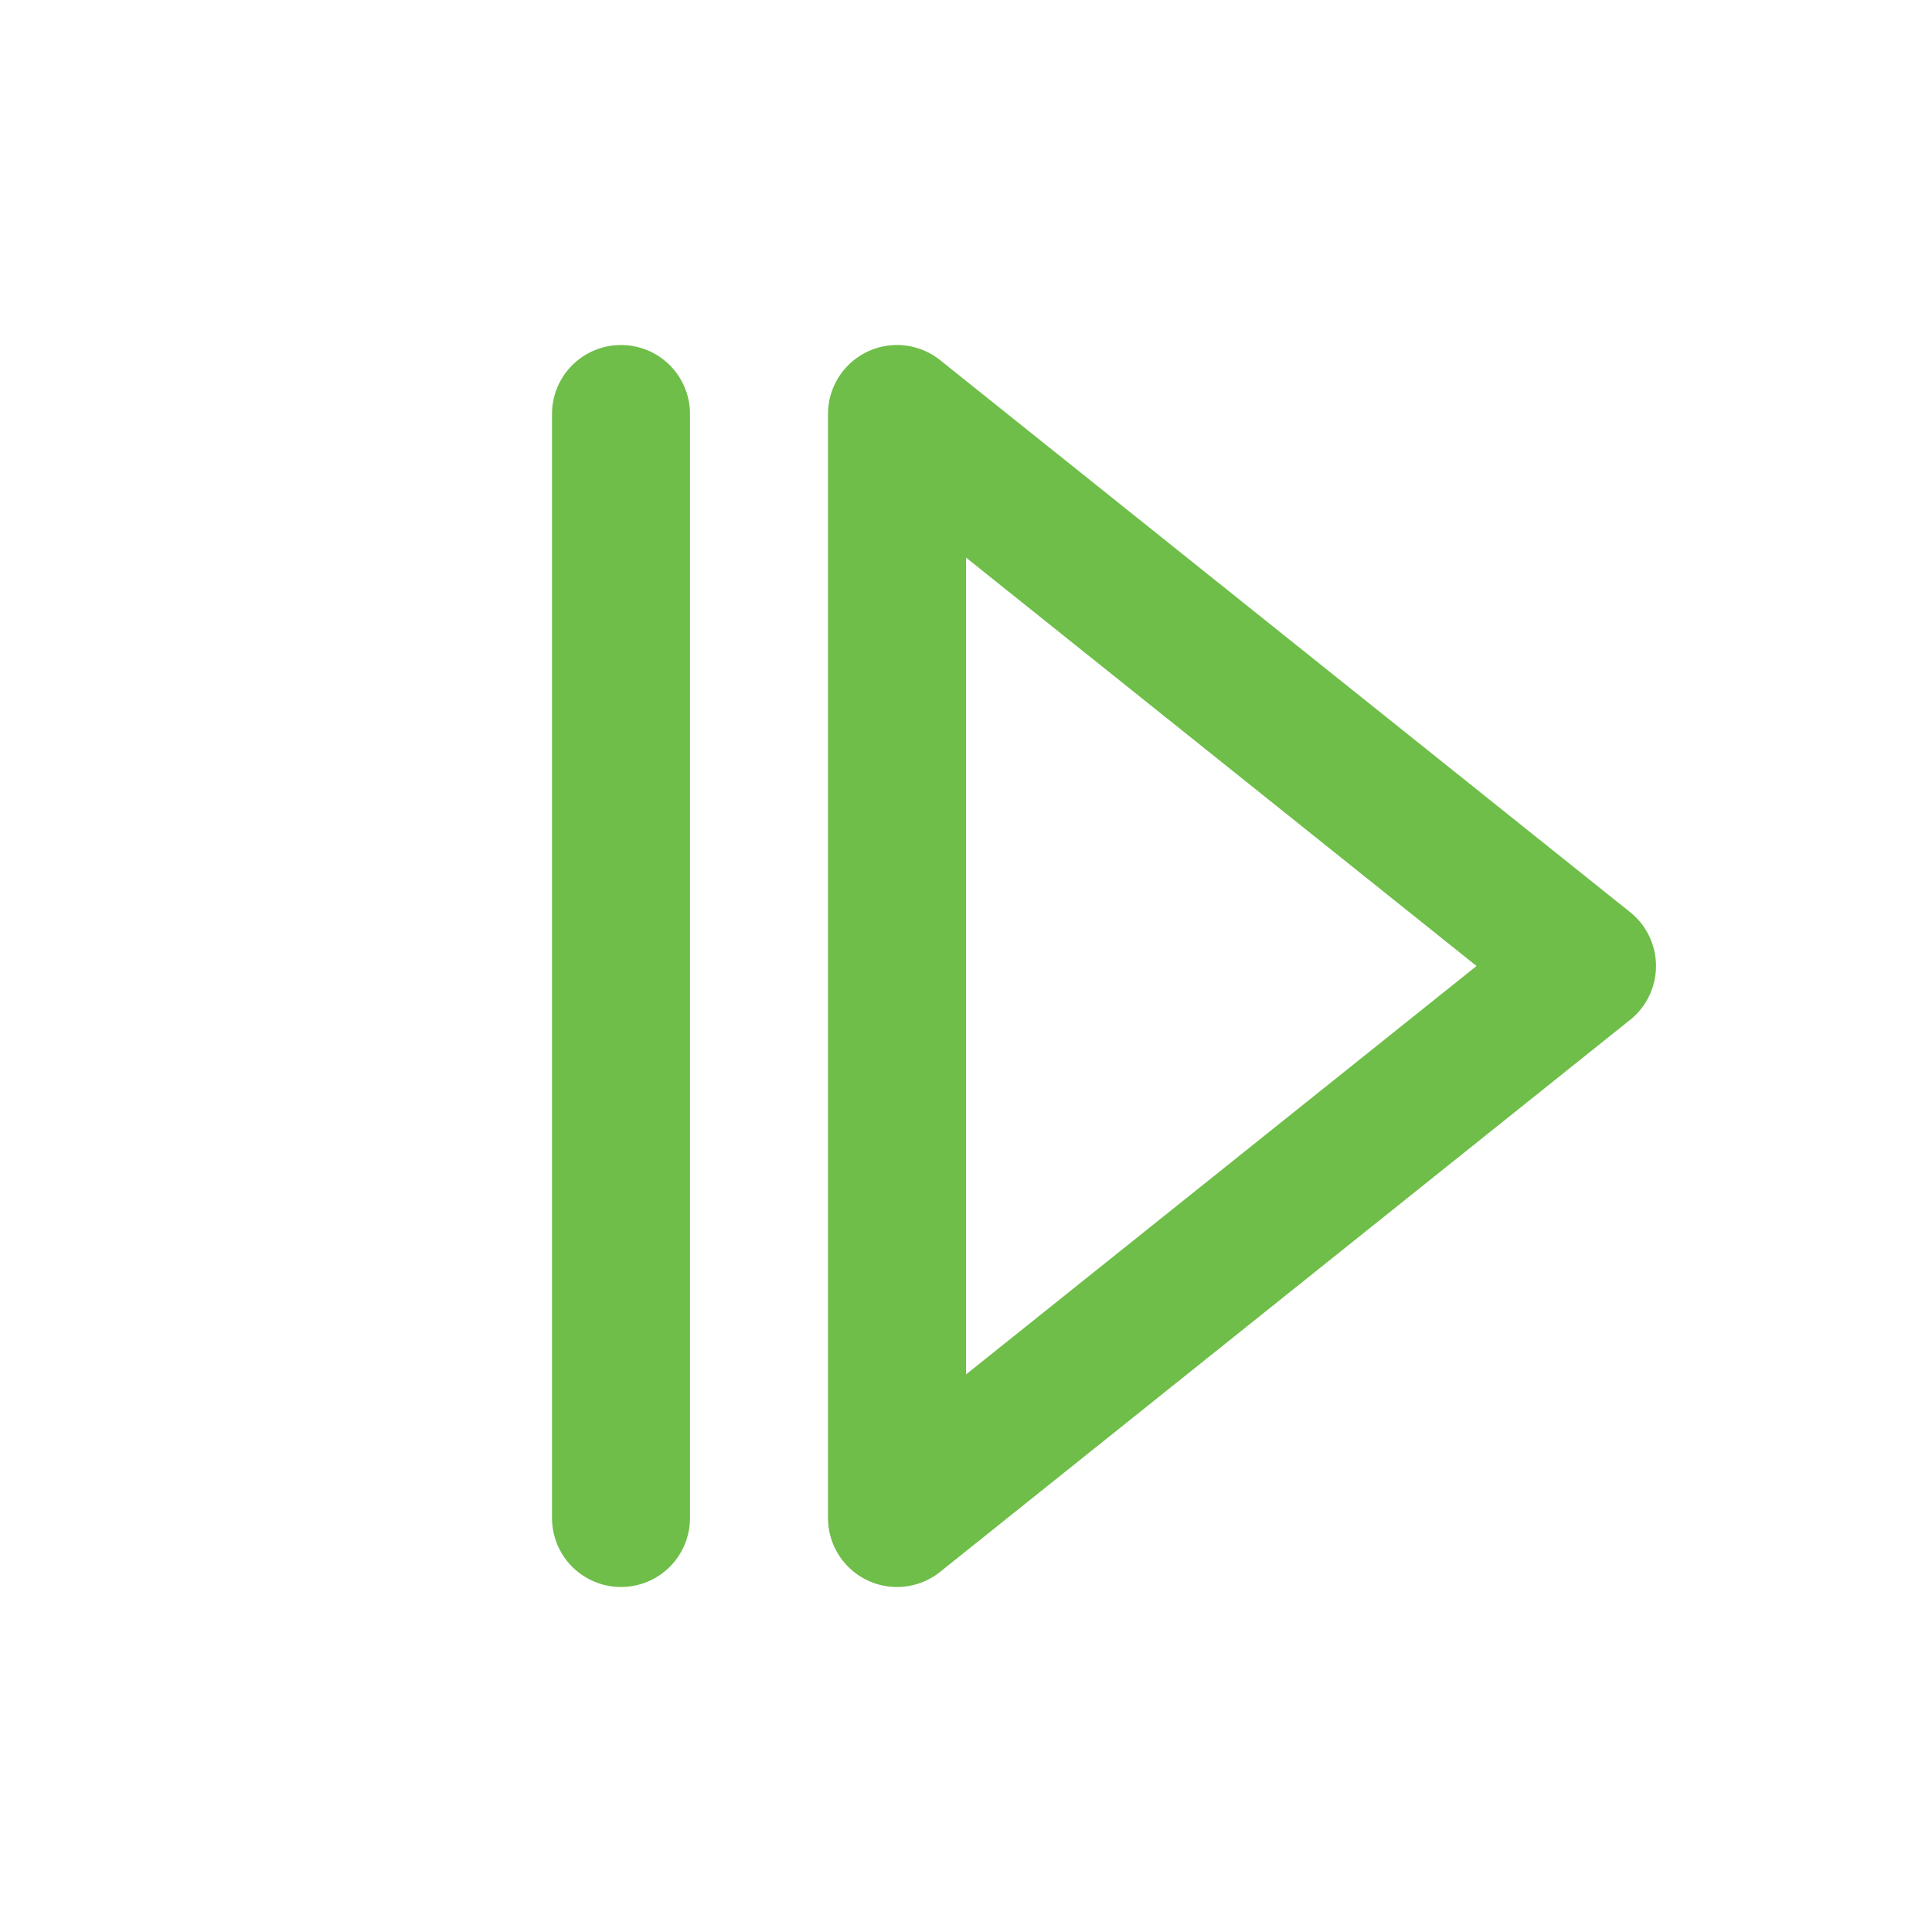 <svg width="28" height="28" viewBox="0 0 28 28" fill="none" xmlns="http://www.w3.org/2000/svg">
<path d="M13 6L23 14L13 22L13 6Z" stroke="#6EBE49" stroke-width="2" stroke-linecap="round" stroke-linejoin="round"/>
<path d="M9 6L9 22" stroke="#6EBE49" stroke-width="2" stroke-linecap="round" stroke-linejoin="round"/>
</svg>

